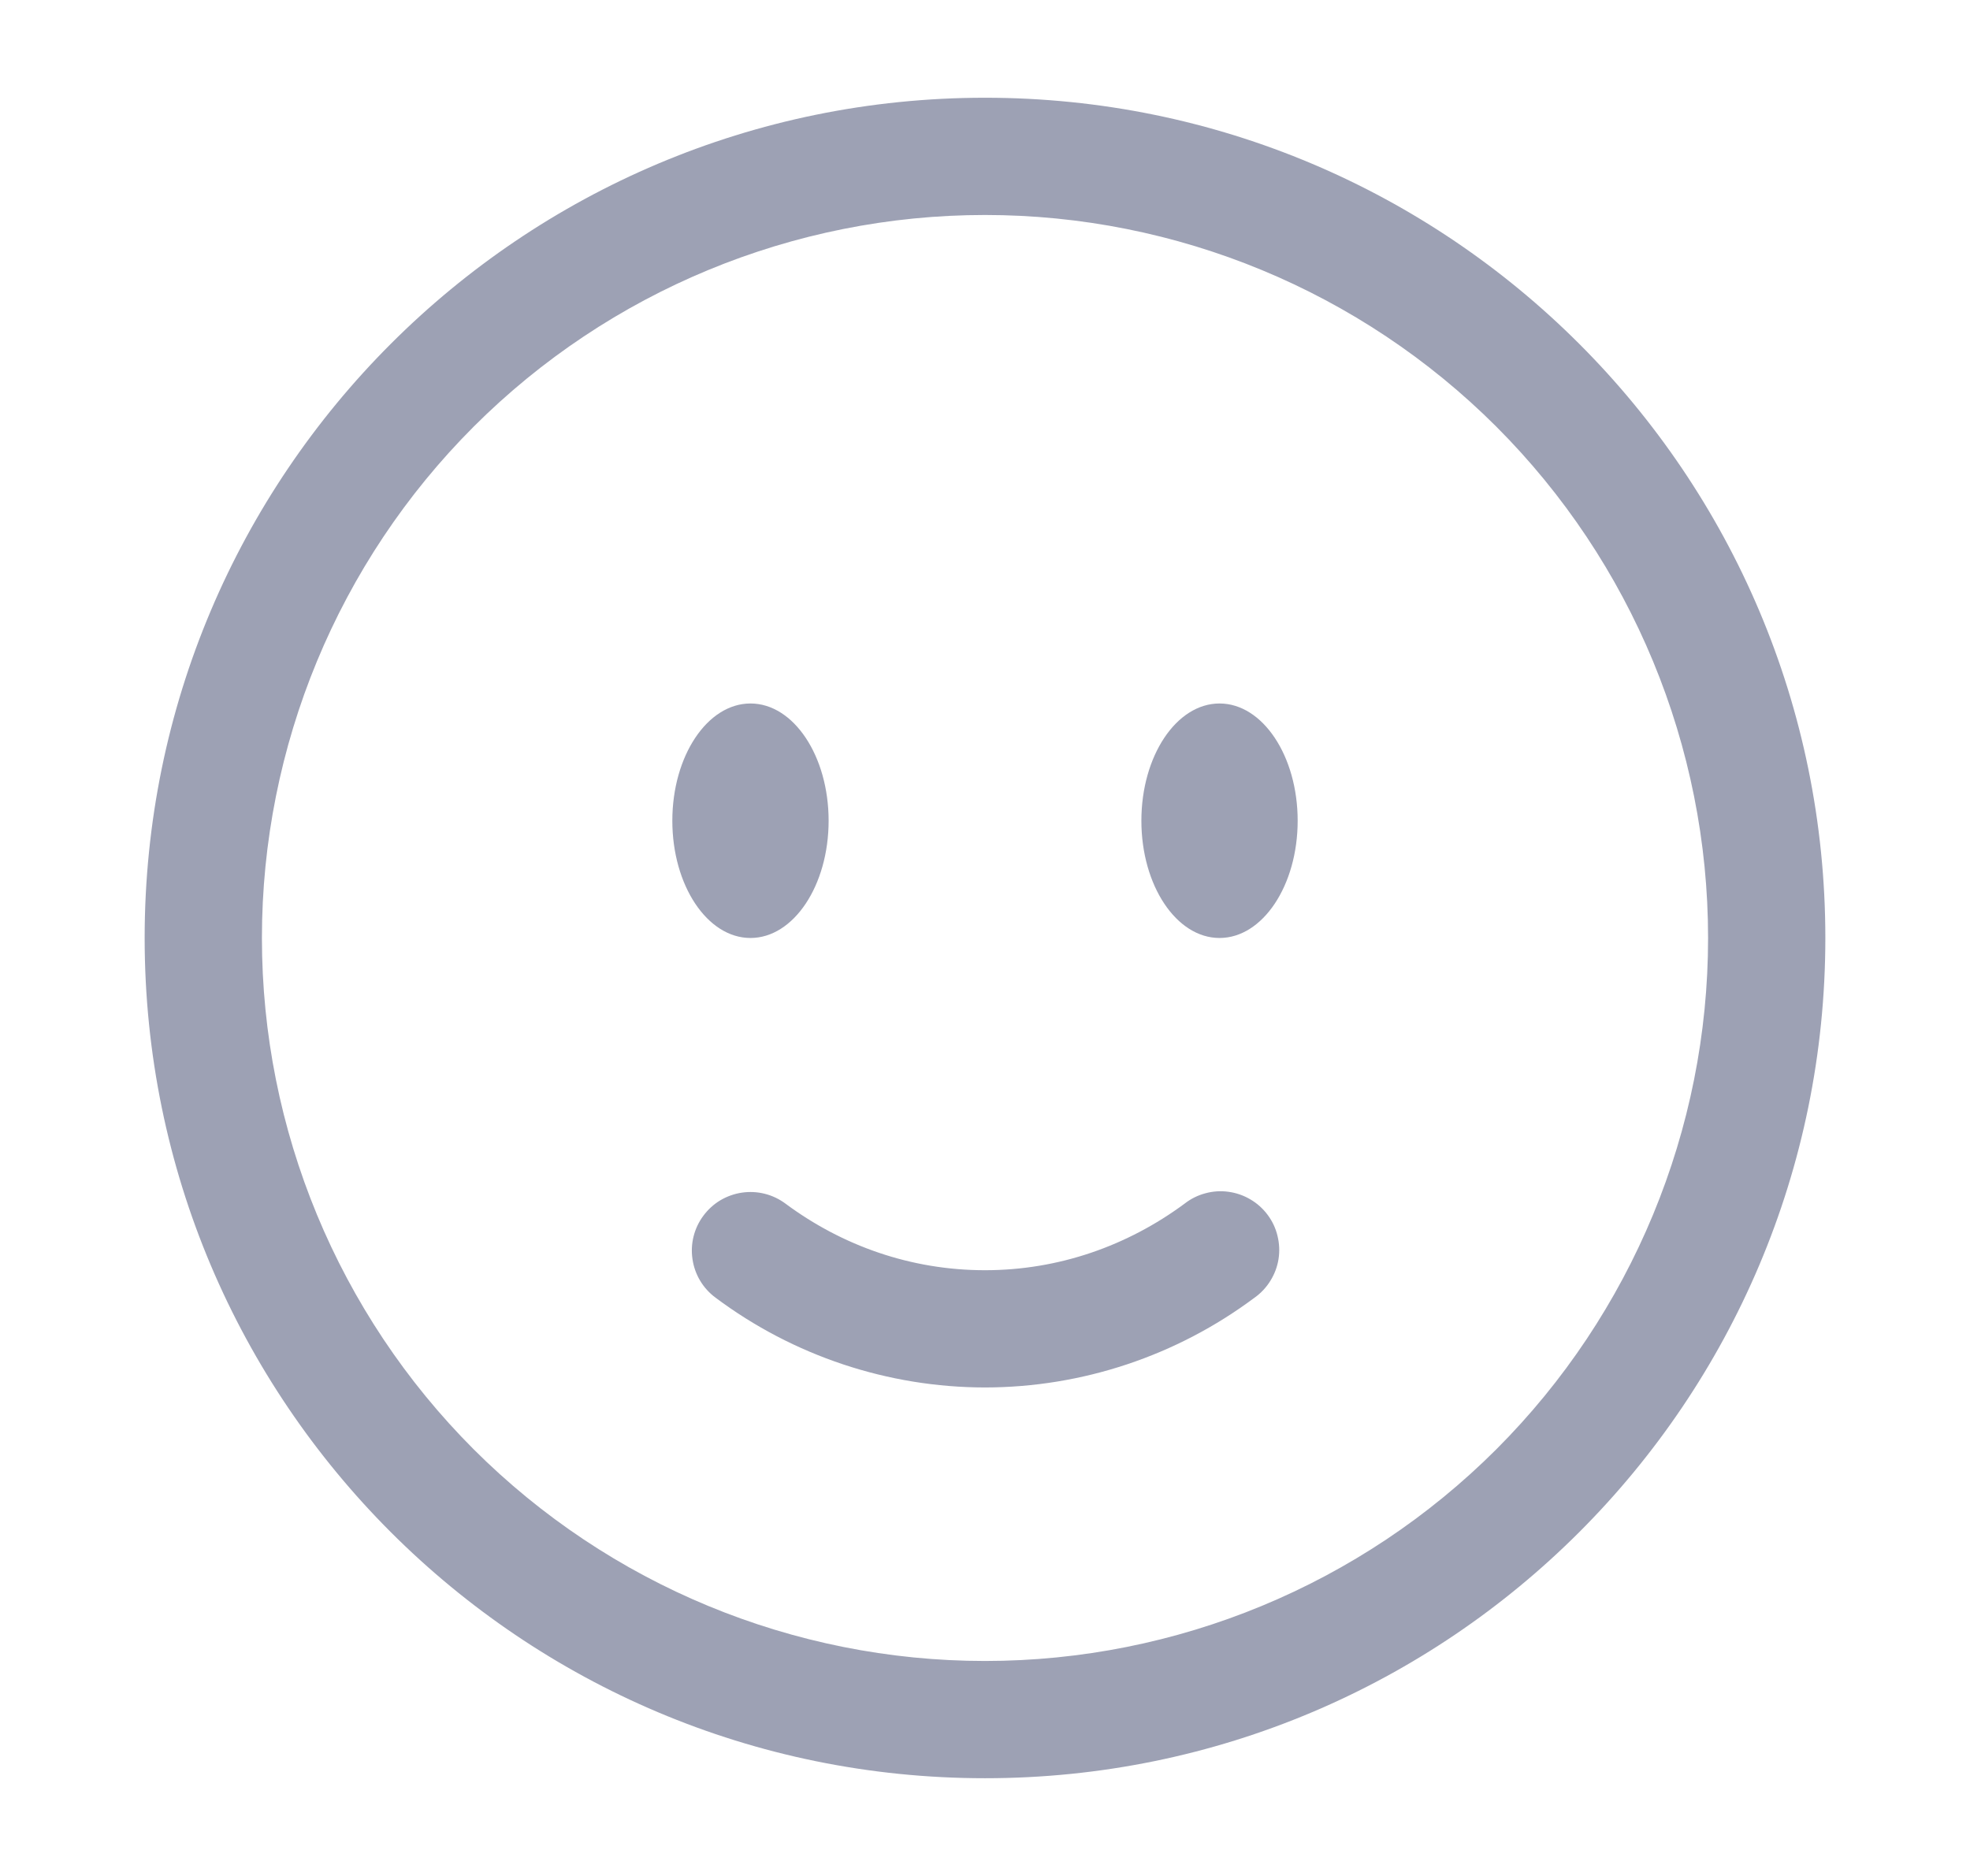 <svg width="21" height="20" viewBox="0 0 21 20" fill="none" xmlns="http://www.w3.org/2000/svg">
<g id="Icon/smile">
<g id="Group">
<path id="Vector" fill-rule="evenodd" clip-rule="evenodd" d="M10.5 2.292C8.456 2.292 6.495 3.104 5.049 4.549C3.604 5.995 2.792 7.956 2.792 10C2.792 12.044 3.604 14.005 5.049 15.451C6.495 16.896 8.456 17.708 10.5 17.708C12.544 17.708 14.505 16.896 15.951 15.451C17.396 14.005 18.208 12.044 18.208 10C18.208 7.956 17.396 5.995 15.951 4.549C14.505 3.104 12.544 2.292 10.5 2.292ZM1.542 10C1.542 5.053 5.553 1.042 10.5 1.042C15.448 1.042 19.458 5.053 19.458 10C19.458 14.948 15.448 18.958 10.5 18.958C5.553 18.958 1.542 14.948 1.542 10ZM7.498 12.961C7.547 12.895 7.608 12.839 7.678 12.797C7.749 12.755 7.827 12.727 7.908 12.715C7.99 12.703 8.072 12.707 8.152 12.727C8.232 12.747 8.307 12.783 8.373 12.832C8.979 13.282 9.712 13.542 10.5 13.542C11.288 13.542 12.021 13.281 12.628 12.832C12.693 12.781 12.769 12.743 12.849 12.722C12.929 12.7 13.013 12.694 13.096 12.706C13.178 12.717 13.258 12.745 13.329 12.787C13.401 12.829 13.464 12.886 13.513 12.952C13.563 13.019 13.599 13.095 13.618 13.176C13.638 13.257 13.642 13.341 13.629 13.423C13.616 13.506 13.586 13.584 13.542 13.655C13.498 13.726 13.441 13.787 13.373 13.835C12.543 14.455 11.536 14.791 10.5 14.792C9.465 14.791 8.457 14.455 7.628 13.835C7.494 13.736 7.406 13.589 7.382 13.425C7.357 13.261 7.399 13.094 7.498 12.961Z" fill="#9DA1B4"/>
<path id="Vector_2" d="M13.833 8.75C13.833 9.44 13.46 10 13 10C12.54 10 12.167 9.44 12.167 8.75C12.167 8.06 12.54 7.5 13 7.5C13.46 7.5 13.833 8.06 13.833 8.75ZM8.833 8.75C8.833 9.44 8.46 10 8 10C7.54 10 7.167 9.44 7.167 8.75C7.167 8.06 7.54 7.5 8 7.5C8.46 7.5 8.833 8.06 8.833 8.75Z" fill="#9DA1B4"/>
</g>
</g>
</svg>
